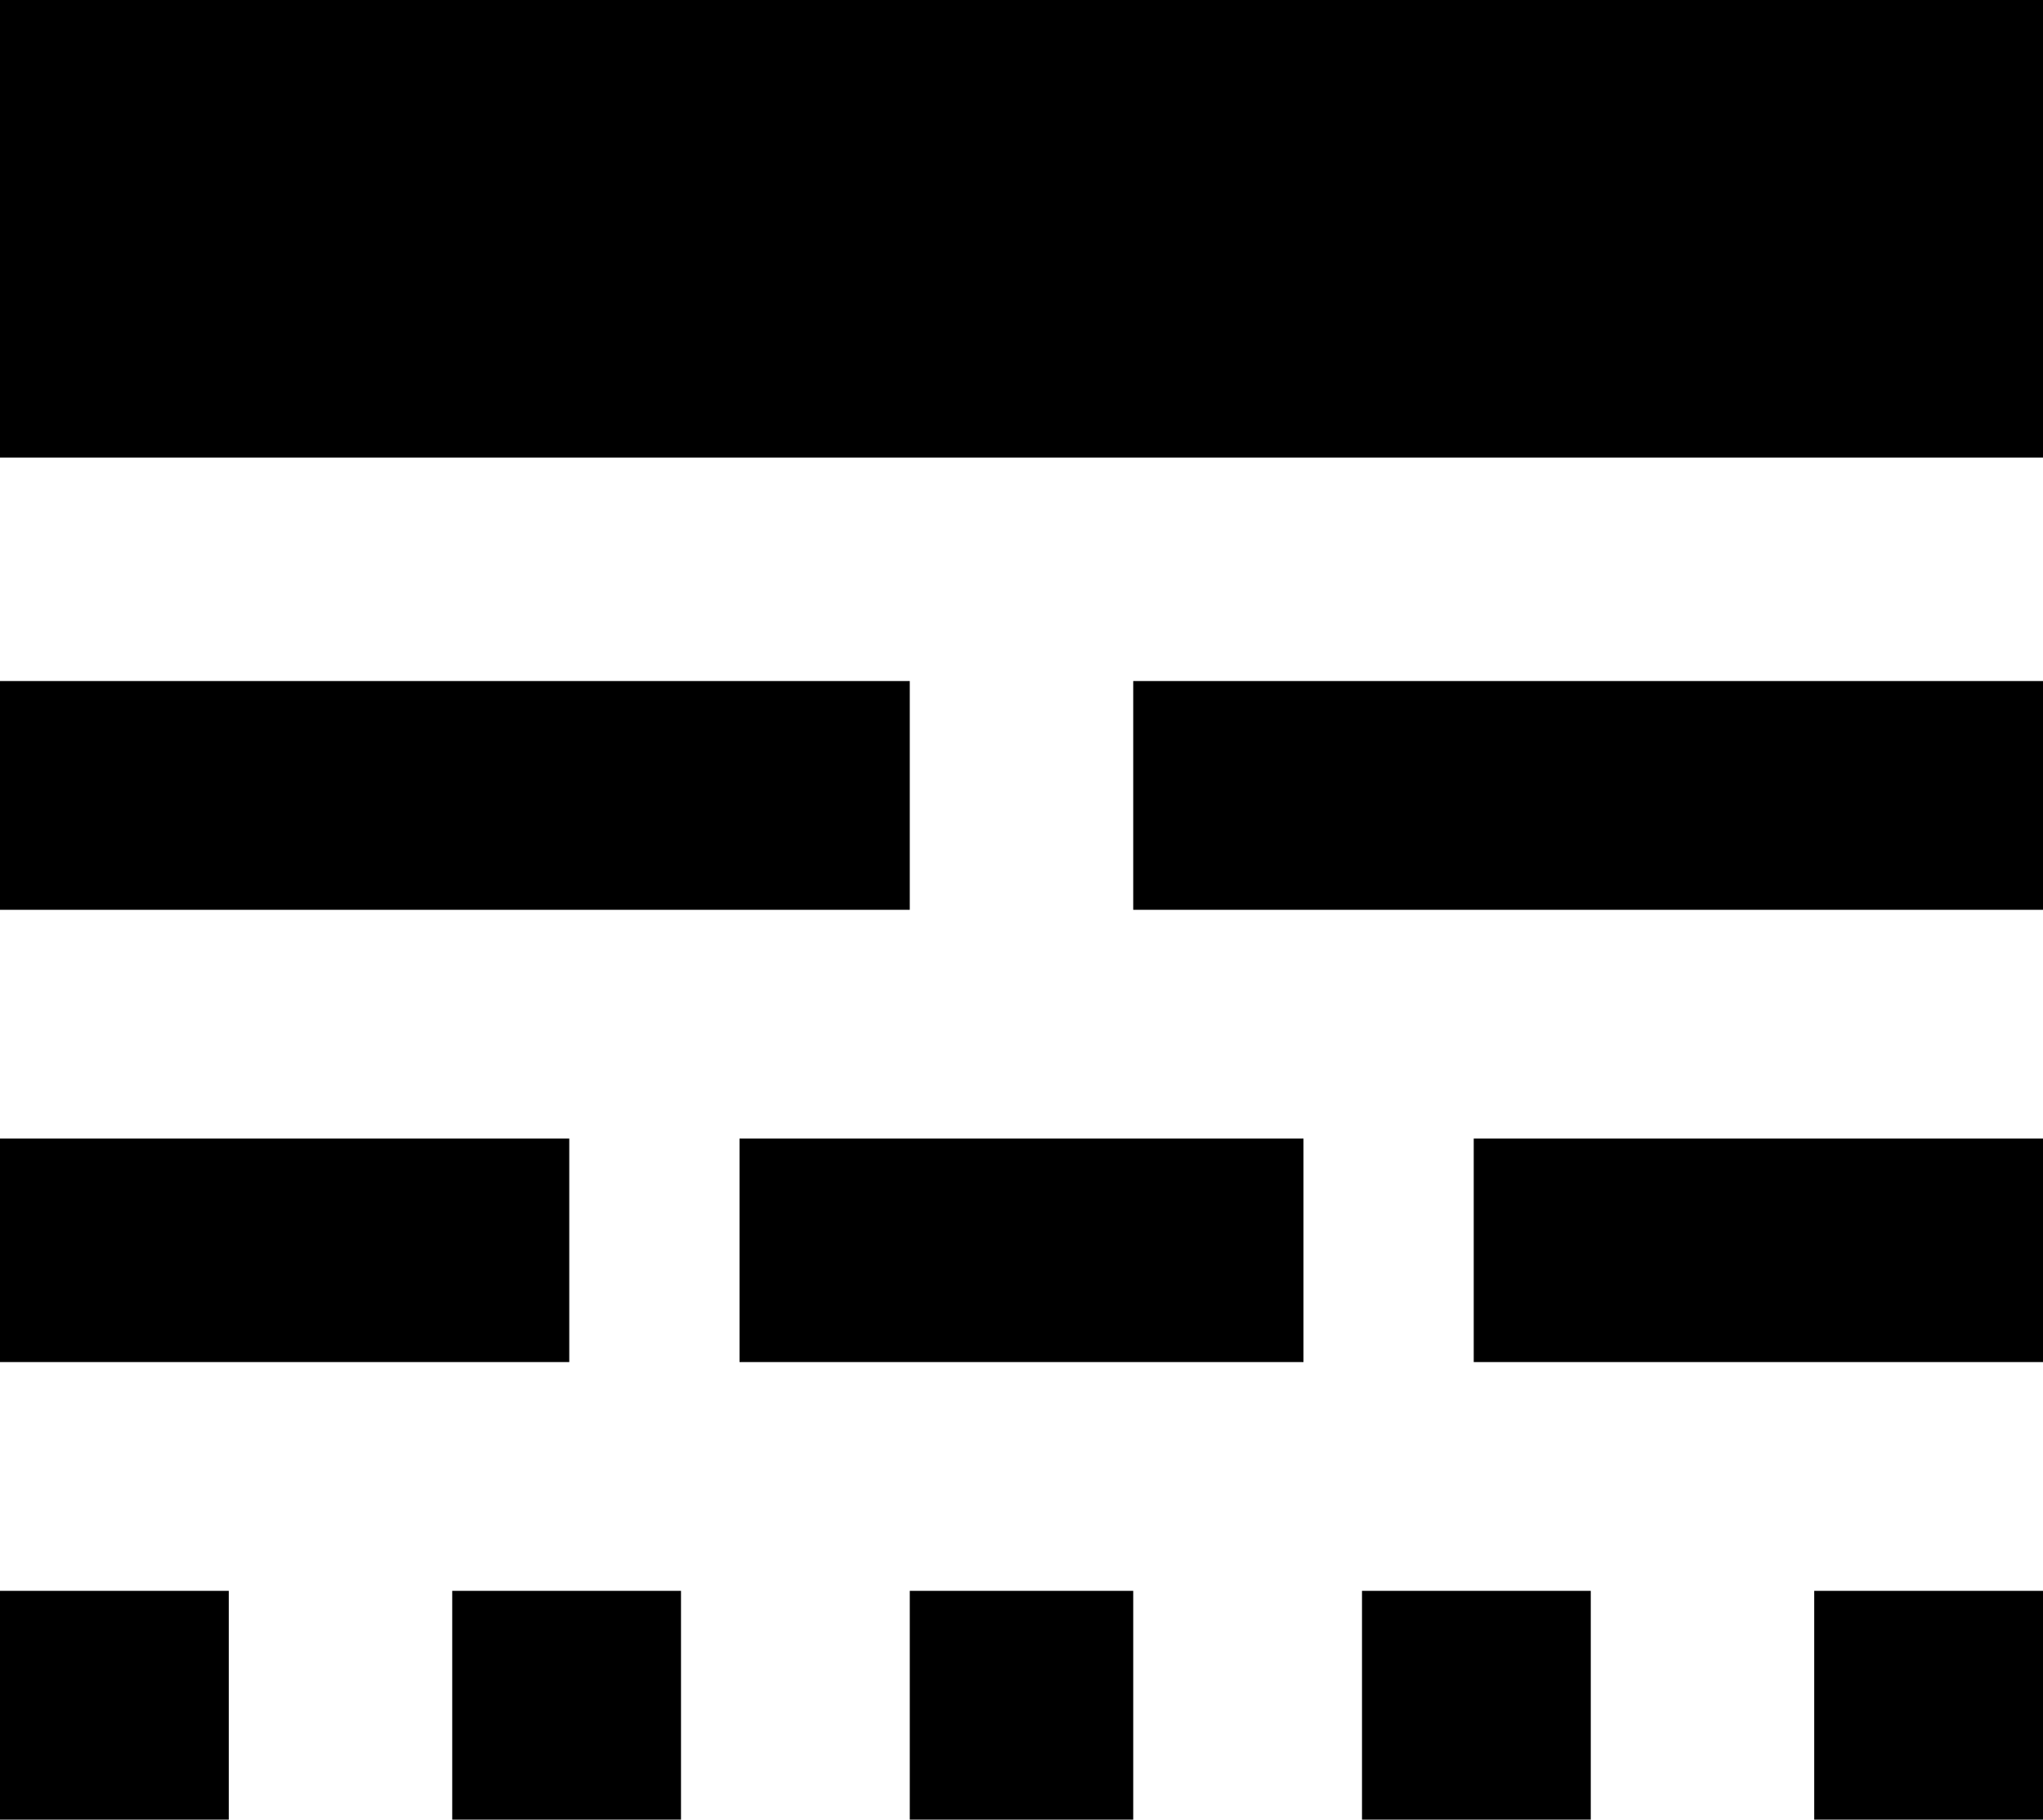 <svg xmlns="http://www.w3.org/2000/svg" viewBox="64 21 384 342">
      <g transform="scale(1 -1) translate(0 -384)">
        <path d="M64 107H171V149H64ZM203 107H309V149H203ZM341 107H448V149H341ZM64 21H107V64H64ZM149 21H192V64H149ZM235 21H277V64H235ZM320 21H363V64H320ZM405 21H448V64H405ZM64 192H235V235H64ZM277 192H448V235H277ZM64 363V277H448V363Z" />
      </g>
    </svg>